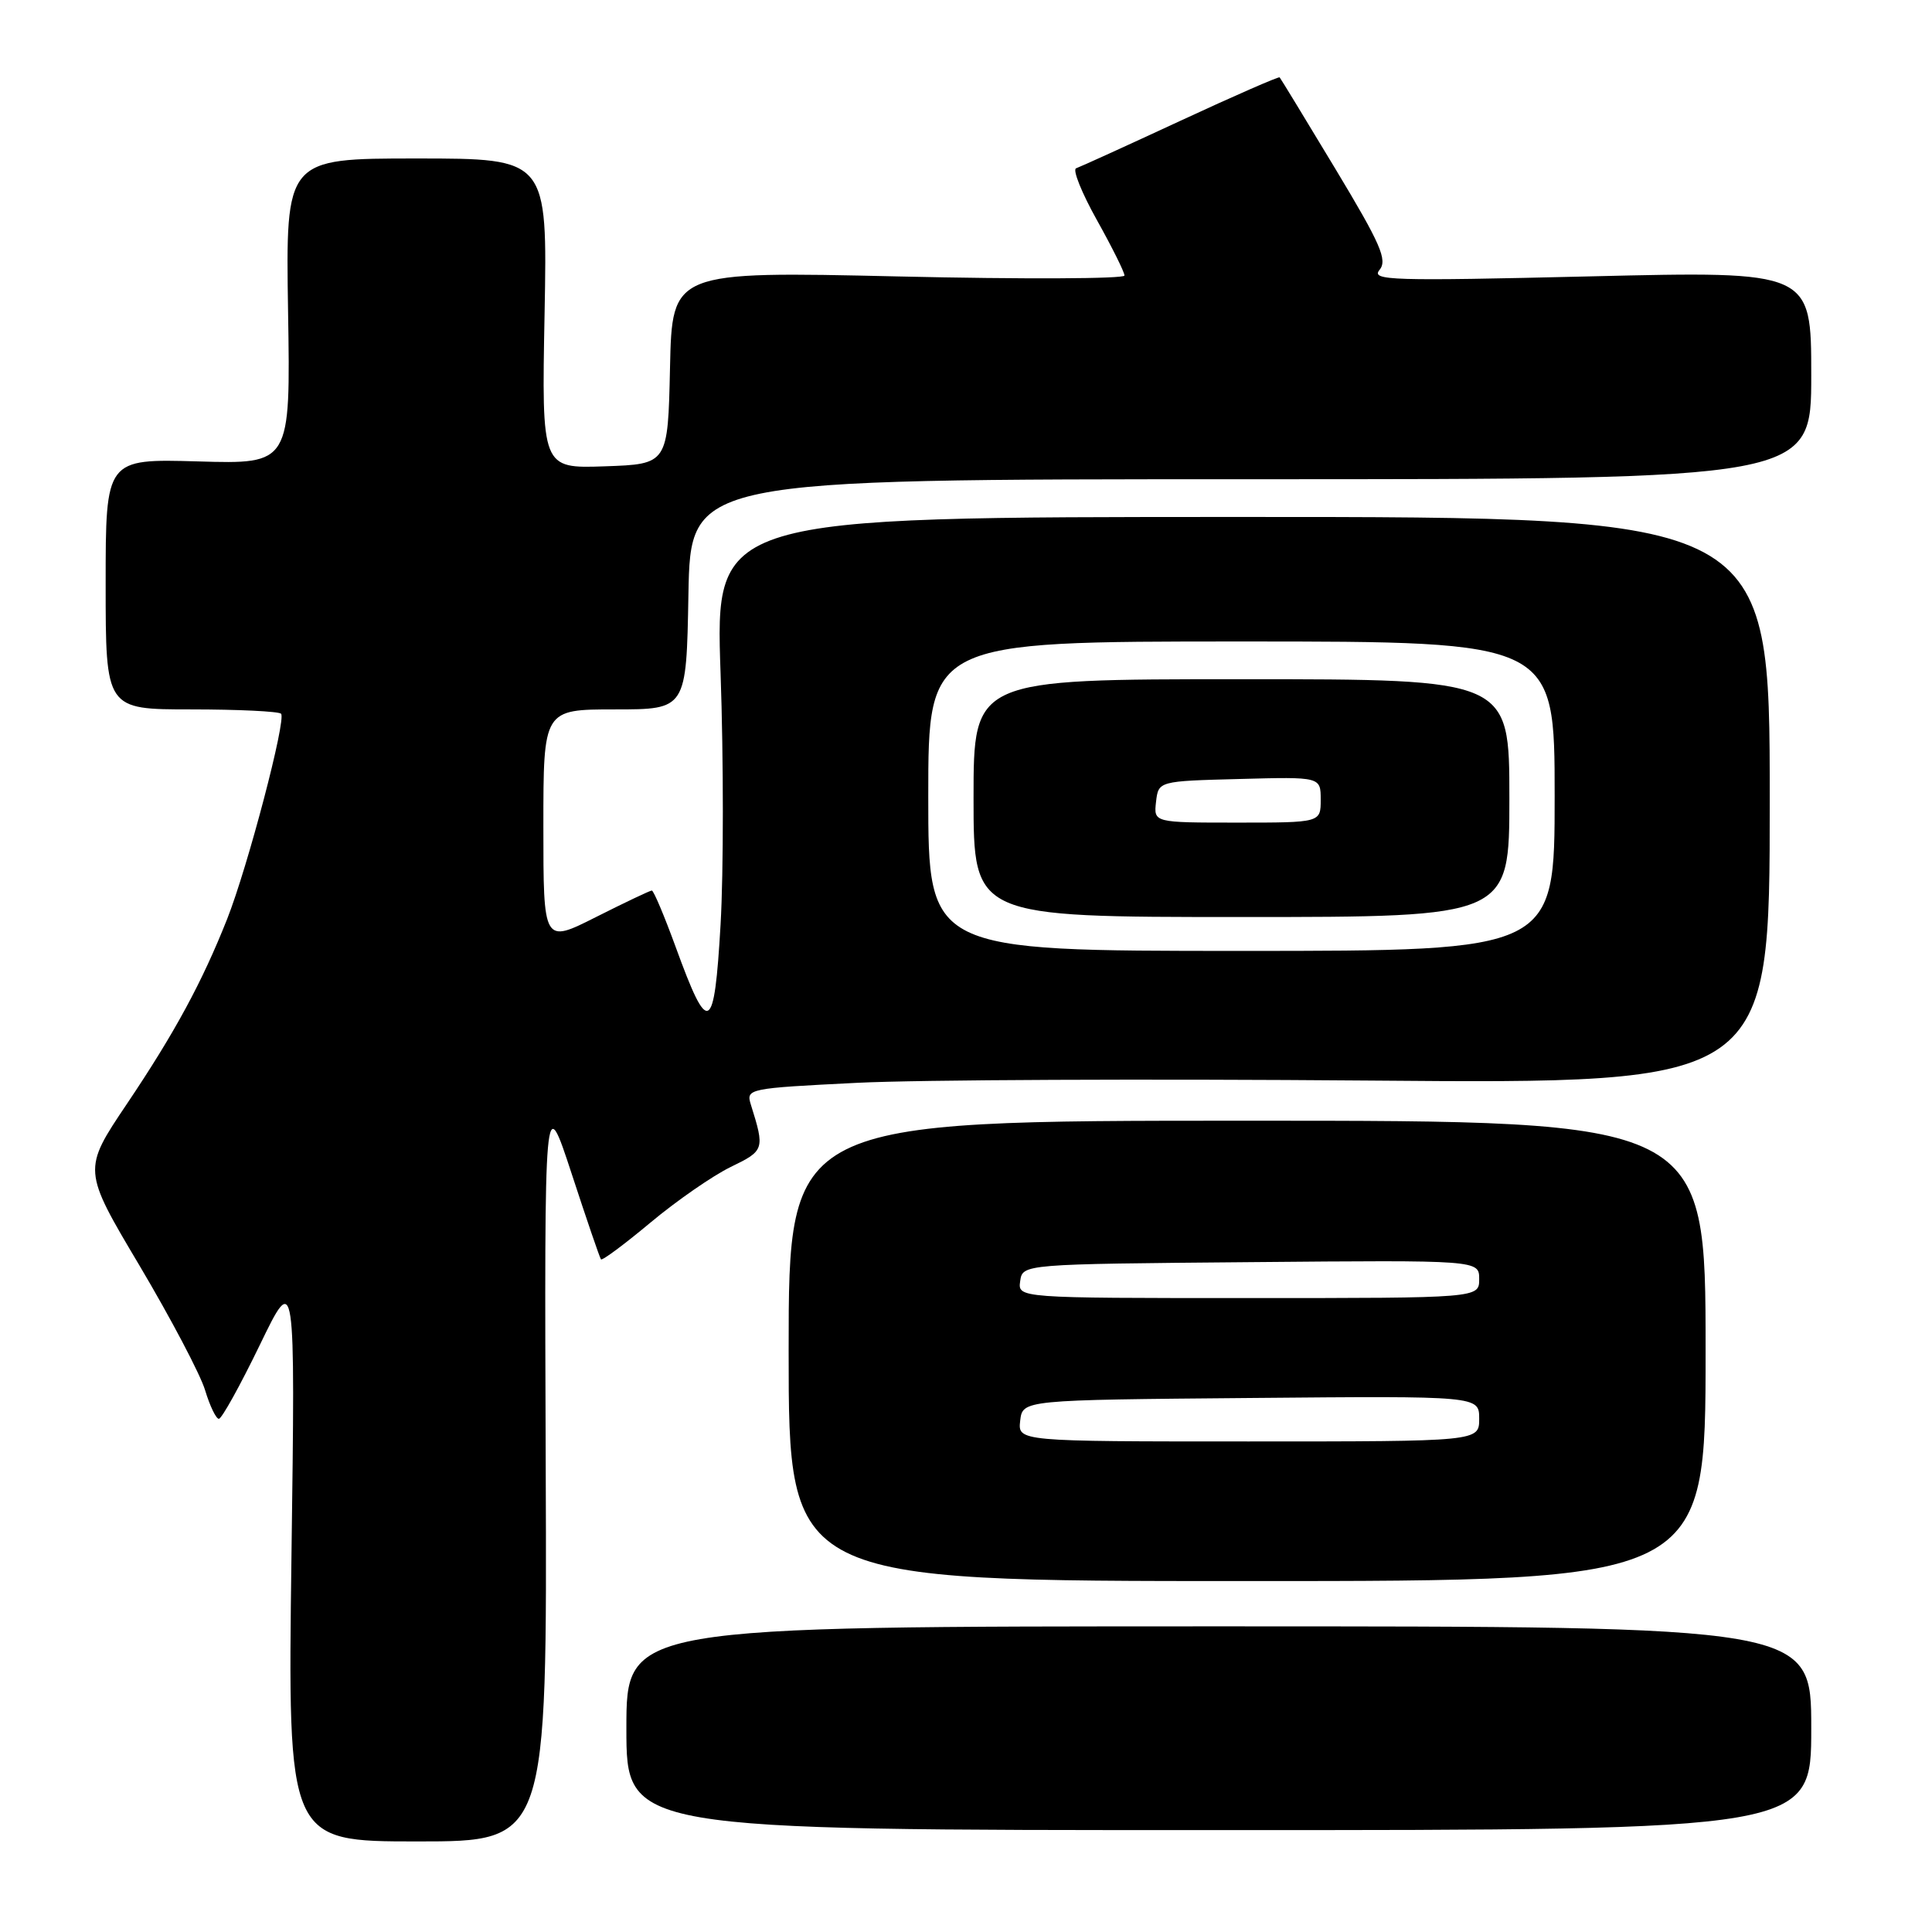 <?xml version="1.0" encoding="UTF-8" standalone="no"?>
<!DOCTYPE svg PUBLIC "-//W3C//DTD SVG 1.1//EN" "http://www.w3.org/Graphics/SVG/1.1/DTD/svg11.dtd" >
<svg xmlns="http://www.w3.org/2000/svg" xmlns:xlink="http://www.w3.org/1999/xlink" version="1.1" viewBox="0 0 256 256">
 <g >
 <path fill="currentColor"
d=" M 72.31 194.25 C 72.13 144.50 72.13 144.50 75.74 155.50 C 77.72 161.55 79.47 166.67 79.63 166.87 C 79.78 167.08 82.74 164.88 86.20 161.99 C 89.66 159.10 94.44 155.79 96.82 154.63 C 101.30 152.46 101.35 152.30 99.49 146.36 C 98.84 144.26 99.11 144.20 113.56 143.48 C 121.67 143.07 152.20 142.94 181.40 143.18 C 234.50 143.62 234.50 143.62 234.50 106.06 C 234.50 68.50 234.50 68.50 164.63 68.50 C 94.76 68.50 94.76 68.50 95.48 89.22 C 95.88 100.61 95.88 115.58 95.48 122.49 C 94.64 137.02 93.87 137.40 89.53 125.48 C 88.03 121.37 86.61 118.00 86.37 118.00 C 86.14 118.00 82.81 119.58 78.98 121.51 C 72.00 125.03 72.00 125.03 72.00 109.51 C 72.00 94.00 72.00 94.00 81.47 94.00 C 90.95 94.00 90.95 94.00 91.22 78.75 C 91.50 63.50 91.50 63.50 165.75 63.50 C 240.00 63.50 240.00 63.50 240.00 49.71 C 240.00 35.92 240.00 35.92 210.75 36.62 C 184.35 37.25 181.63 37.17 182.79 35.77 C 183.87 34.45 182.97 32.38 176.93 22.35 C 173.00 15.83 169.69 10.39 169.56 10.25 C 169.44 10.12 163.53 12.70 156.42 16.00 C 149.31 19.30 143.09 22.13 142.59 22.30 C 142.09 22.47 143.33 25.55 145.34 29.15 C 147.35 32.75 149.00 36.06 149.00 36.51 C 149.00 36.95 135.51 37.01 119.03 36.63 C 89.06 35.95 89.06 35.95 88.78 48.72 C 88.50 61.50 88.50 61.50 80.13 61.79 C 71.77 62.08 71.77 62.08 72.16 41.54 C 72.54 21.00 72.54 21.00 55.19 21.00 C 37.85 21.00 37.85 21.00 38.17 41.25 C 38.50 61.50 38.50 61.50 26.25 61.14 C 14.00 60.79 14.00 60.79 14.00 77.39 C 14.00 94.00 14.00 94.00 25.33 94.00 C 31.57 94.00 36.92 94.26 37.24 94.57 C 37.97 95.30 32.83 114.86 30.10 121.77 C 26.78 130.15 23.15 136.85 16.83 146.25 C 10.94 155.01 10.94 155.01 18.50 167.72 C 22.65 174.72 26.56 182.14 27.18 184.22 C 27.81 186.30 28.63 188.00 29.00 188.00 C 29.38 188.00 31.81 183.61 34.41 178.25 C 39.13 168.50 39.13 168.50 38.62 206.25 C 38.12 244.00 38.12 244.00 55.31 244.00 C 72.50 244.00 72.50 244.00 72.31 194.25 Z  M 240.00 229.00 C 240.00 215.50 240.00 215.50 161.50 215.50 C 83.00 215.50 83.00 215.50 83.00 229.00 C 83.00 242.50 83.00 242.50 161.50 242.50 C 240.00 242.50 240.00 242.50 240.00 229.00 Z  M 226.00 179.00 C 226.00 148.50 226.00 148.50 165.25 148.50 C 104.50 148.50 104.50 148.50 104.50 179.00 C 104.50 209.50 104.50 209.50 165.25 209.50 C 226.00 209.50 226.00 209.50 226.00 179.00 Z  M 123.00 105.50 C 123.00 85.00 123.00 85.00 164.50 85.00 C 206.00 85.00 206.00 85.00 206.00 105.50 C 206.00 126.00 206.00 126.00 164.50 126.00 C 123.00 126.00 123.00 126.00 123.00 105.50 Z  M 200.00 105.76 C 200.00 90.00 200.00 90.00 164.50 90.00 C 129.00 90.00 129.00 90.00 129.00 105.76 C 129.00 121.51 129.00 121.51 164.50 121.51 C 200.00 121.51 200.00 121.51 200.00 105.76 Z  M 135.18 188.25 C 135.50 185.50 135.50 185.50 165.75 185.24 C 196.00 184.97 196.00 184.97 196.00 187.99 C 196.00 191.00 196.00 191.00 165.43 191.00 C 134.87 191.00 134.87 191.00 135.18 188.25 Z  M 135.18 169.75 C 135.50 167.50 135.50 167.50 165.75 167.24 C 196.00 166.97 196.00 166.97 196.00 169.49 C 196.00 172.00 196.00 172.00 165.43 172.00 C 134.86 172.00 134.86 172.00 135.18 169.75 Z  M 153.18 106.25 C 153.50 103.50 153.50 103.50 164.25 103.22 C 175.00 102.93 175.00 102.93 175.00 105.97 C 175.00 109.00 175.00 109.00 163.93 109.00 C 152.87 109.00 152.87 109.00 153.18 106.25 Z "/>
</g>
</svg>